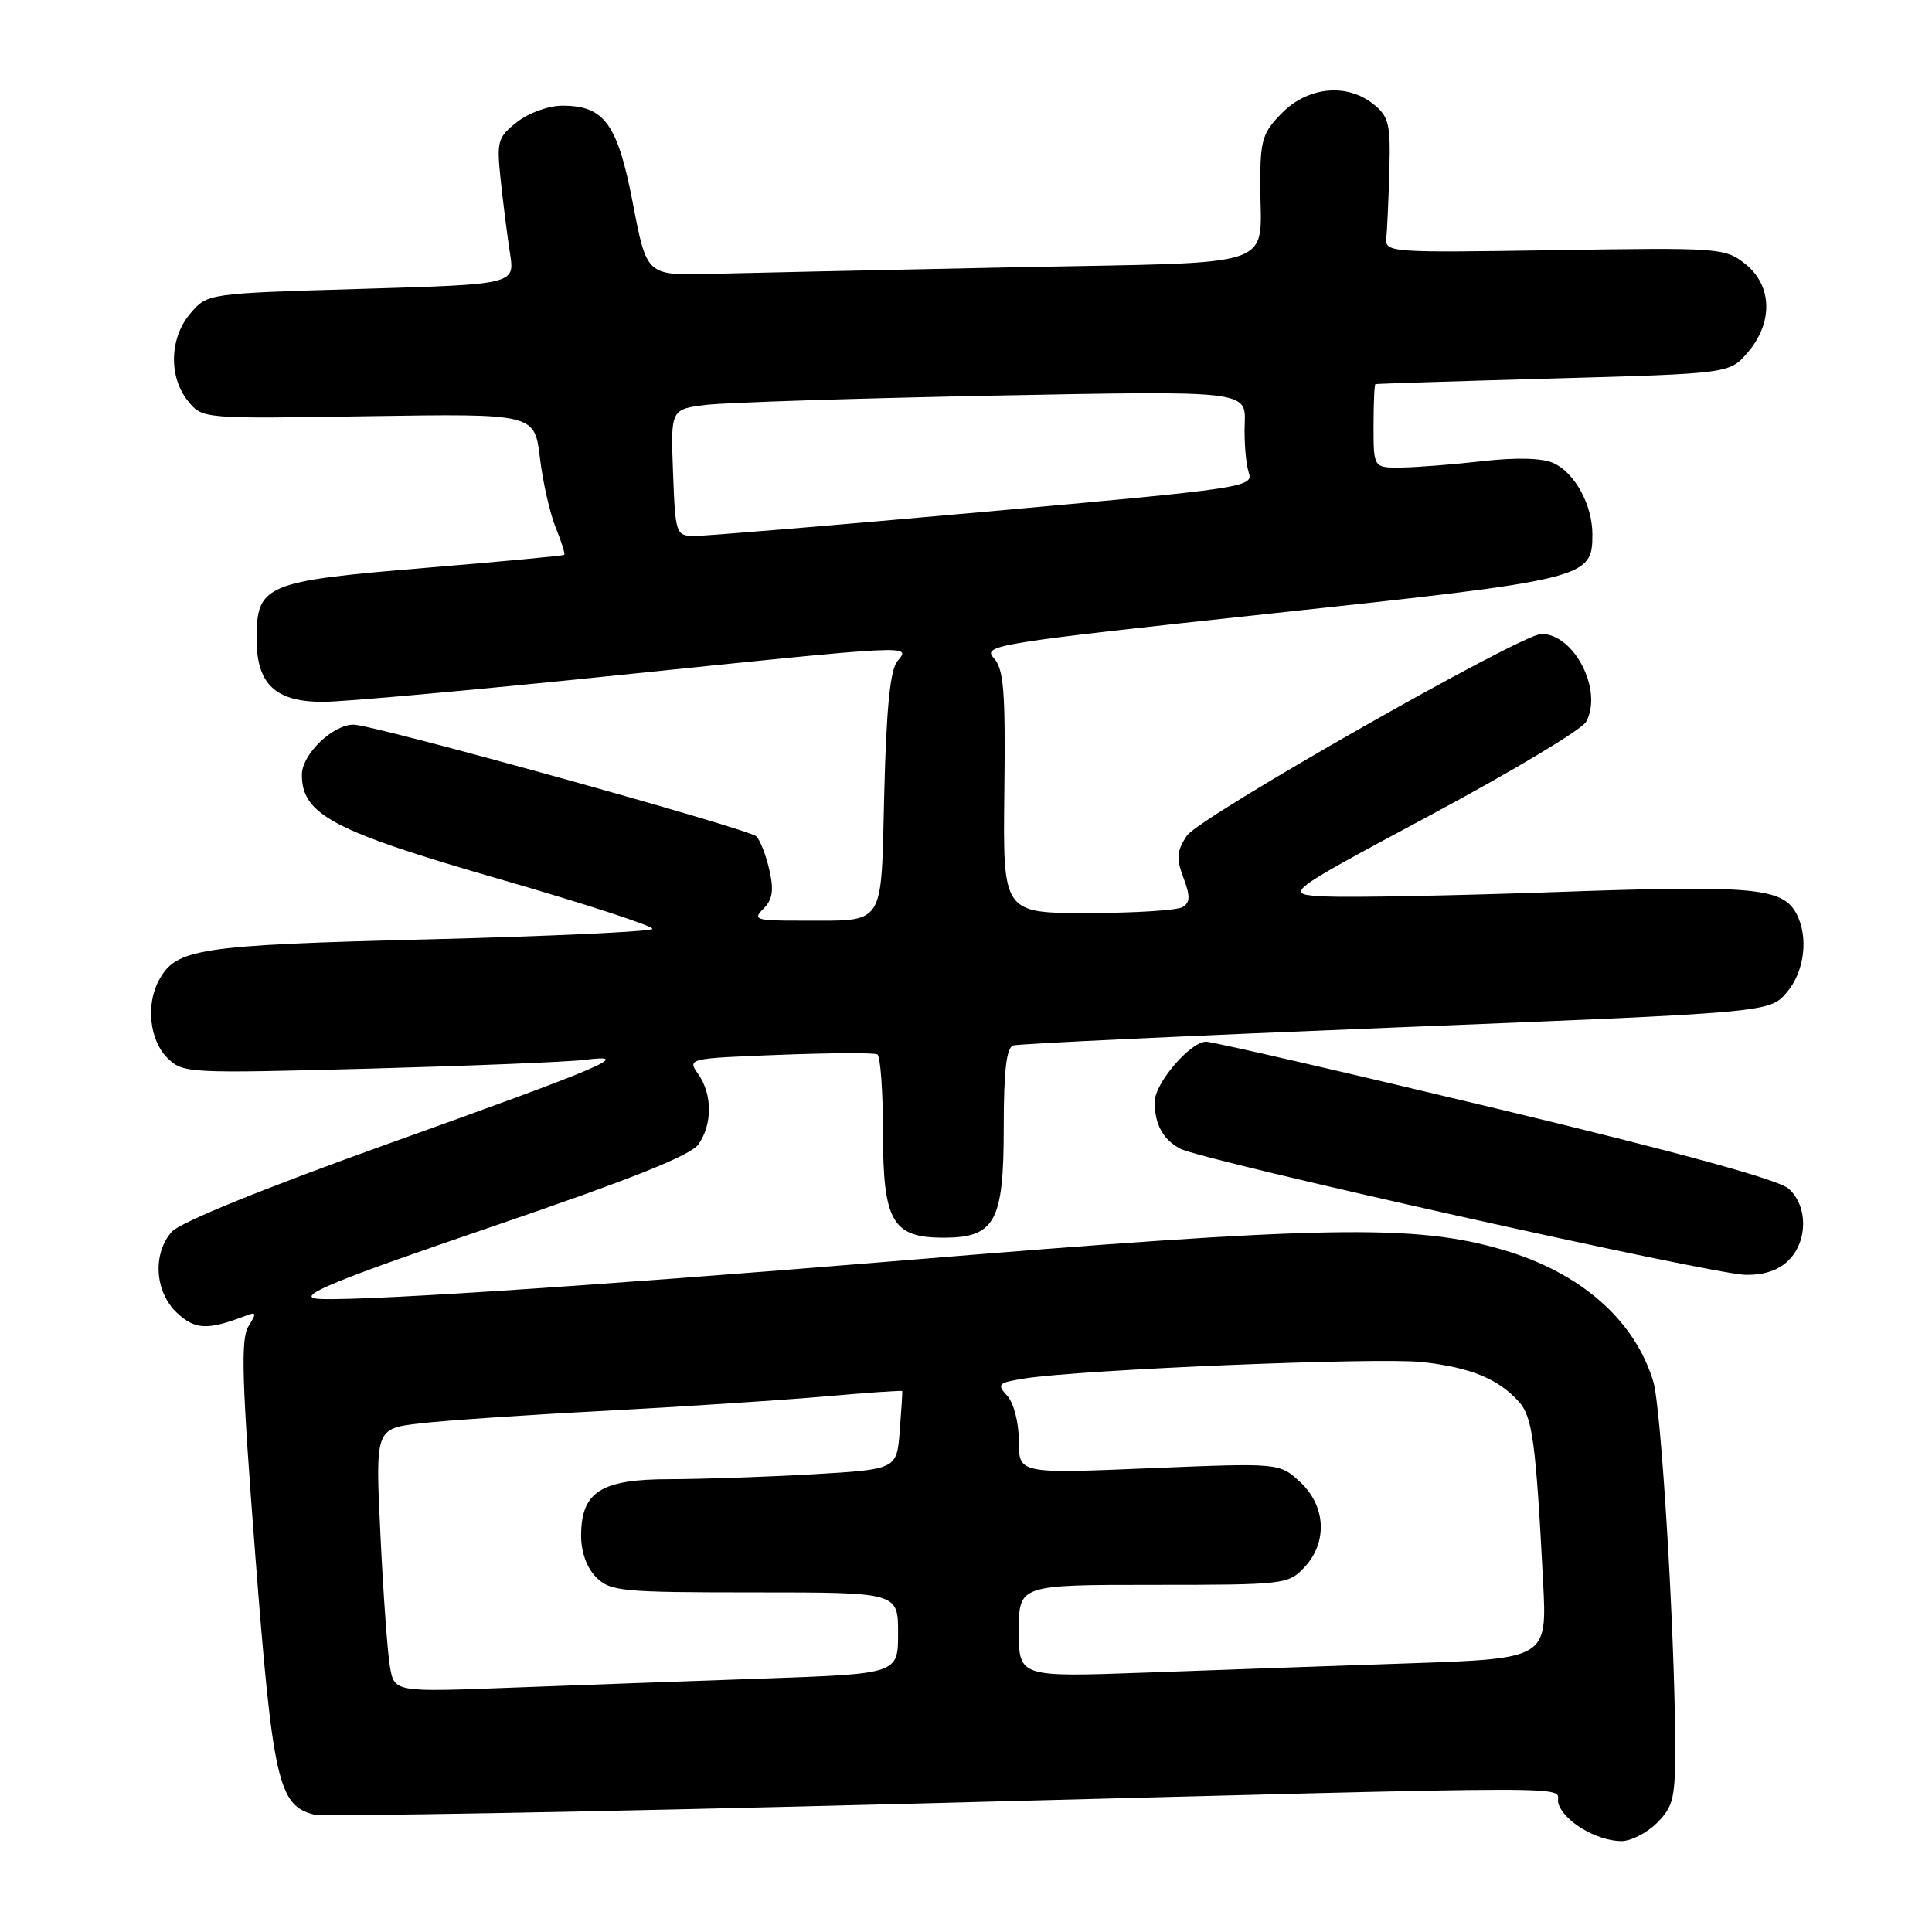 <?xml version="1.0" encoding="UTF-8" standalone="no"?>
<!DOCTYPE svg PUBLIC "-//W3C//DTD SVG 1.1//EN" "http://www.w3.org/Graphics/SVG/1.1/DTD/svg11.dtd" >
<svg xmlns="http://www.w3.org/2000/svg" xmlns:xlink="http://www.w3.org/1999/xlink" version="1.1" viewBox="0 0 256 256">
 <g >
 <path fill="currentColor"
d=" M 219.55 241.55 C 221.76 239.33 222.00 238.29 221.97 230.80 C 221.90 215.98 220.12 186.59 219.08 183.10 C 216.61 174.90 209.45 168.62 199.11 165.60 C 187.42 162.18 175.63 162.40 119.00 167.07 C 77.06 170.53 44.62 172.62 41.73 172.05 C 39.58 171.62 44.86 169.48 65.02 162.60 C 83.54 156.28 91.51 153.11 92.55 151.63 C 94.41 148.97 94.40 145.02 92.53 142.34 C 91.06 140.25 91.10 140.24 103.28 139.77 C 110.00 139.51 115.84 139.48 116.25 139.71 C 116.66 139.93 117.00 144.59 117.00 150.06 C 117.00 161.83 118.24 164.00 125.00 164.00 C 131.84 164.00 133.00 161.89 133.00 149.47 C 133.00 141.93 133.35 138.82 134.25 138.53 C 134.94 138.30 157.77 137.23 184.98 136.14 C 234.46 134.16 234.46 134.16 236.73 131.53 C 239.12 128.75 239.68 124.15 238.02 121.04 C 236.19 117.63 232.35 117.28 206.50 118.19 C 192.75 118.68 178.91 118.94 175.74 118.79 C 169.97 118.50 169.97 118.50 189.56 108.00 C 200.34 102.22 209.61 96.67 210.17 95.64 C 212.43 91.51 208.61 84.00 204.25 84.00 C 201.58 84.00 158.83 108.32 157.25 110.75 C 155.92 112.77 155.84 113.74 156.81 116.30 C 157.72 118.71 157.70 119.57 156.74 120.18 C 156.06 120.62 150.41 120.98 144.19 120.98 C 132.89 121.00 132.89 121.00 133.08 104.98 C 133.24 91.51 133.01 88.67 131.67 87.18 C 130.15 85.50 131.96 85.21 168.64 81.27 C 210.40 76.78 211.00 76.63 211.00 70.80 C 211.00 66.89 208.66 62.62 205.82 61.35 C 204.35 60.69 200.94 60.60 196.50 61.10 C 192.65 61.54 187.81 61.92 185.75 61.95 C 182.00 62.00 182.00 62.00 182.00 56.50 C 182.00 53.48 182.11 50.96 182.25 50.90 C 182.39 50.85 193.00 50.51 205.84 50.15 C 229.18 49.50 229.18 49.50 231.59 46.69 C 234.98 42.74 234.84 37.81 231.25 34.97 C 228.58 32.85 227.87 32.80 206.00 33.15 C 183.99 33.49 183.50 33.46 183.70 31.50 C 183.81 30.40 183.99 26.38 184.10 22.58 C 184.27 16.47 184.02 15.44 182.03 13.83 C 178.54 10.99 173.38 11.46 169.92 14.92 C 167.31 17.53 167.00 18.52 166.99 24.17 C 166.96 35.88 170.46 34.68 134.16 35.42 C 116.75 35.78 98.72 36.17 94.10 36.29 C 85.69 36.50 85.69 36.50 83.87 27.00 C 81.84 16.42 80.11 14.00 74.52 14.00 C 72.70 14.00 70.06 14.95 68.51 16.17 C 65.93 18.20 65.79 18.69 66.35 23.92 C 66.68 26.99 67.23 31.34 67.58 33.59 C 68.22 37.68 68.22 37.68 47.86 38.28 C 27.50 38.88 27.50 38.88 25.25 41.50 C 22.46 44.74 22.31 49.93 24.91 53.14 C 26.82 55.50 26.82 55.50 48.83 55.15 C 70.83 54.81 70.83 54.81 71.54 60.65 C 71.92 63.87 72.87 68.03 73.63 69.90 C 74.40 71.78 74.91 73.41 74.76 73.52 C 74.62 73.64 66.26 74.43 56.20 75.26 C 35.12 77.01 34.00 77.48 34.00 84.65 C 34.00 90.66 36.48 93.00 42.82 93.00 C 45.47 93.00 62.91 91.43 81.57 89.50 C 121.43 85.39 120.72 85.42 118.91 87.61 C 117.96 88.76 117.45 93.80 117.17 105.03 C 116.71 123.17 117.50 121.96 106.04 121.99 C 100.13 122.00 99.71 121.86 101.16 120.41 C 102.37 119.20 102.56 117.98 101.95 115.29 C 101.51 113.35 100.73 111.33 100.22 110.82 C 99.23 109.83 49.62 96.06 46.88 96.02 C 44.12 95.98 40.00 99.95 40.00 102.65 C 40.00 107.94 44.11 110.11 66.17 116.48 C 77.54 119.76 86.66 122.74 86.44 123.09 C 86.23 123.44 72.88 124.06 56.77 124.47 C 26.16 125.24 23.31 125.68 21.03 129.94 C 19.32 133.13 19.83 137.83 22.13 140.13 C 24.22 142.22 24.66 142.24 48.88 141.60 C 62.42 141.23 75.30 140.71 77.50 140.43 C 84.09 139.59 80.15 141.27 51.40 151.57 C 35.01 157.44 23.82 161.99 22.75 163.22 C 20.18 166.16 20.51 171.19 23.44 173.95 C 25.85 176.21 27.50 176.28 32.51 174.36 C 33.98 173.79 34.04 173.97 32.92 175.75 C 31.88 177.42 32.04 182.89 33.82 205.99 C 36.13 235.91 36.88 239.25 41.58 240.43 C 42.81 240.74 78.39 240.10 120.66 239.00 C 215.23 236.55 205.72 236.55 206.50 239.00 C 207.25 241.35 211.52 243.90 214.80 243.96 C 216.06 243.98 218.20 242.90 219.55 241.55 Z  M 237.00 167.00 C 239.56 164.44 239.57 159.82 237.01 157.51 C 235.70 156.32 222.43 152.68 198.26 146.88 C 178.04 142.03 160.75 138.05 159.84 138.03 C 157.76 137.99 153.00 143.53 153.00 145.99 C 153.00 148.97 154.09 150.98 156.37 152.20 C 159.33 153.78 226.65 168.81 231.25 168.92 C 233.75 168.97 235.67 168.33 237.00 167.00 Z  M 51.67 220.86 C 51.35 219.01 50.78 211.16 50.41 203.40 C 49.73 189.31 49.73 189.31 55.62 188.61 C 58.85 188.23 69.83 187.48 80.00 186.95 C 90.17 186.41 103.22 185.56 108.99 185.06 C 114.75 184.55 119.50 184.22 119.55 184.32 C 119.59 184.42 119.44 186.80 119.22 189.60 C 118.83 194.70 118.83 194.70 107.66 195.35 C 101.52 195.70 93.01 195.99 88.75 196.00 C 79.62 196.00 77.00 197.67 77.00 203.50 C 77.00 205.67 77.76 207.76 79.00 209.00 C 80.86 210.86 82.33 211.00 100.00 211.00 C 119.00 211.00 119.00 211.00 119.00 216.39 C 119.00 221.79 119.00 221.79 101.25 222.41 C 91.49 222.75 76.47 223.30 67.88 223.62 C 52.26 224.22 52.26 224.22 51.67 220.86 Z  M 135.00 216.11 C 135.00 210.00 135.00 210.00 152.83 210.00 C 170.17 210.00 170.71 209.94 172.83 207.69 C 175.94 204.37 175.70 199.55 172.27 196.37 C 169.53 193.84 169.53 193.84 152.27 194.55 C 135.00 195.27 135.00 195.27 135.00 190.96 C 135.00 188.50 134.34 185.93 133.47 184.96 C 132.05 183.40 132.23 183.22 135.73 182.66 C 143.20 181.47 182.61 179.84 188.44 180.48 C 194.85 181.19 198.50 182.69 201.25 185.72 C 203.06 187.72 203.51 191.09 204.47 209.64 C 204.99 219.77 204.99 219.77 186.75 220.40 C 176.71 220.74 160.96 221.29 151.75 221.63 C 135.00 222.23 135.00 222.23 135.00 216.11 Z  M 89.18 62.60 C 88.86 54.21 88.86 54.21 93.68 53.64 C 96.33 53.33 113.48 52.78 131.80 52.42 C 165.10 51.77 165.10 51.77 164.93 56.14 C 164.85 58.54 165.08 61.42 165.45 62.55 C 166.12 64.56 165.33 64.68 130.32 67.83 C 110.62 69.60 93.38 71.03 92.00 71.02 C 89.56 70.99 89.49 70.79 89.18 62.60 Z "/>
</g>
</svg>